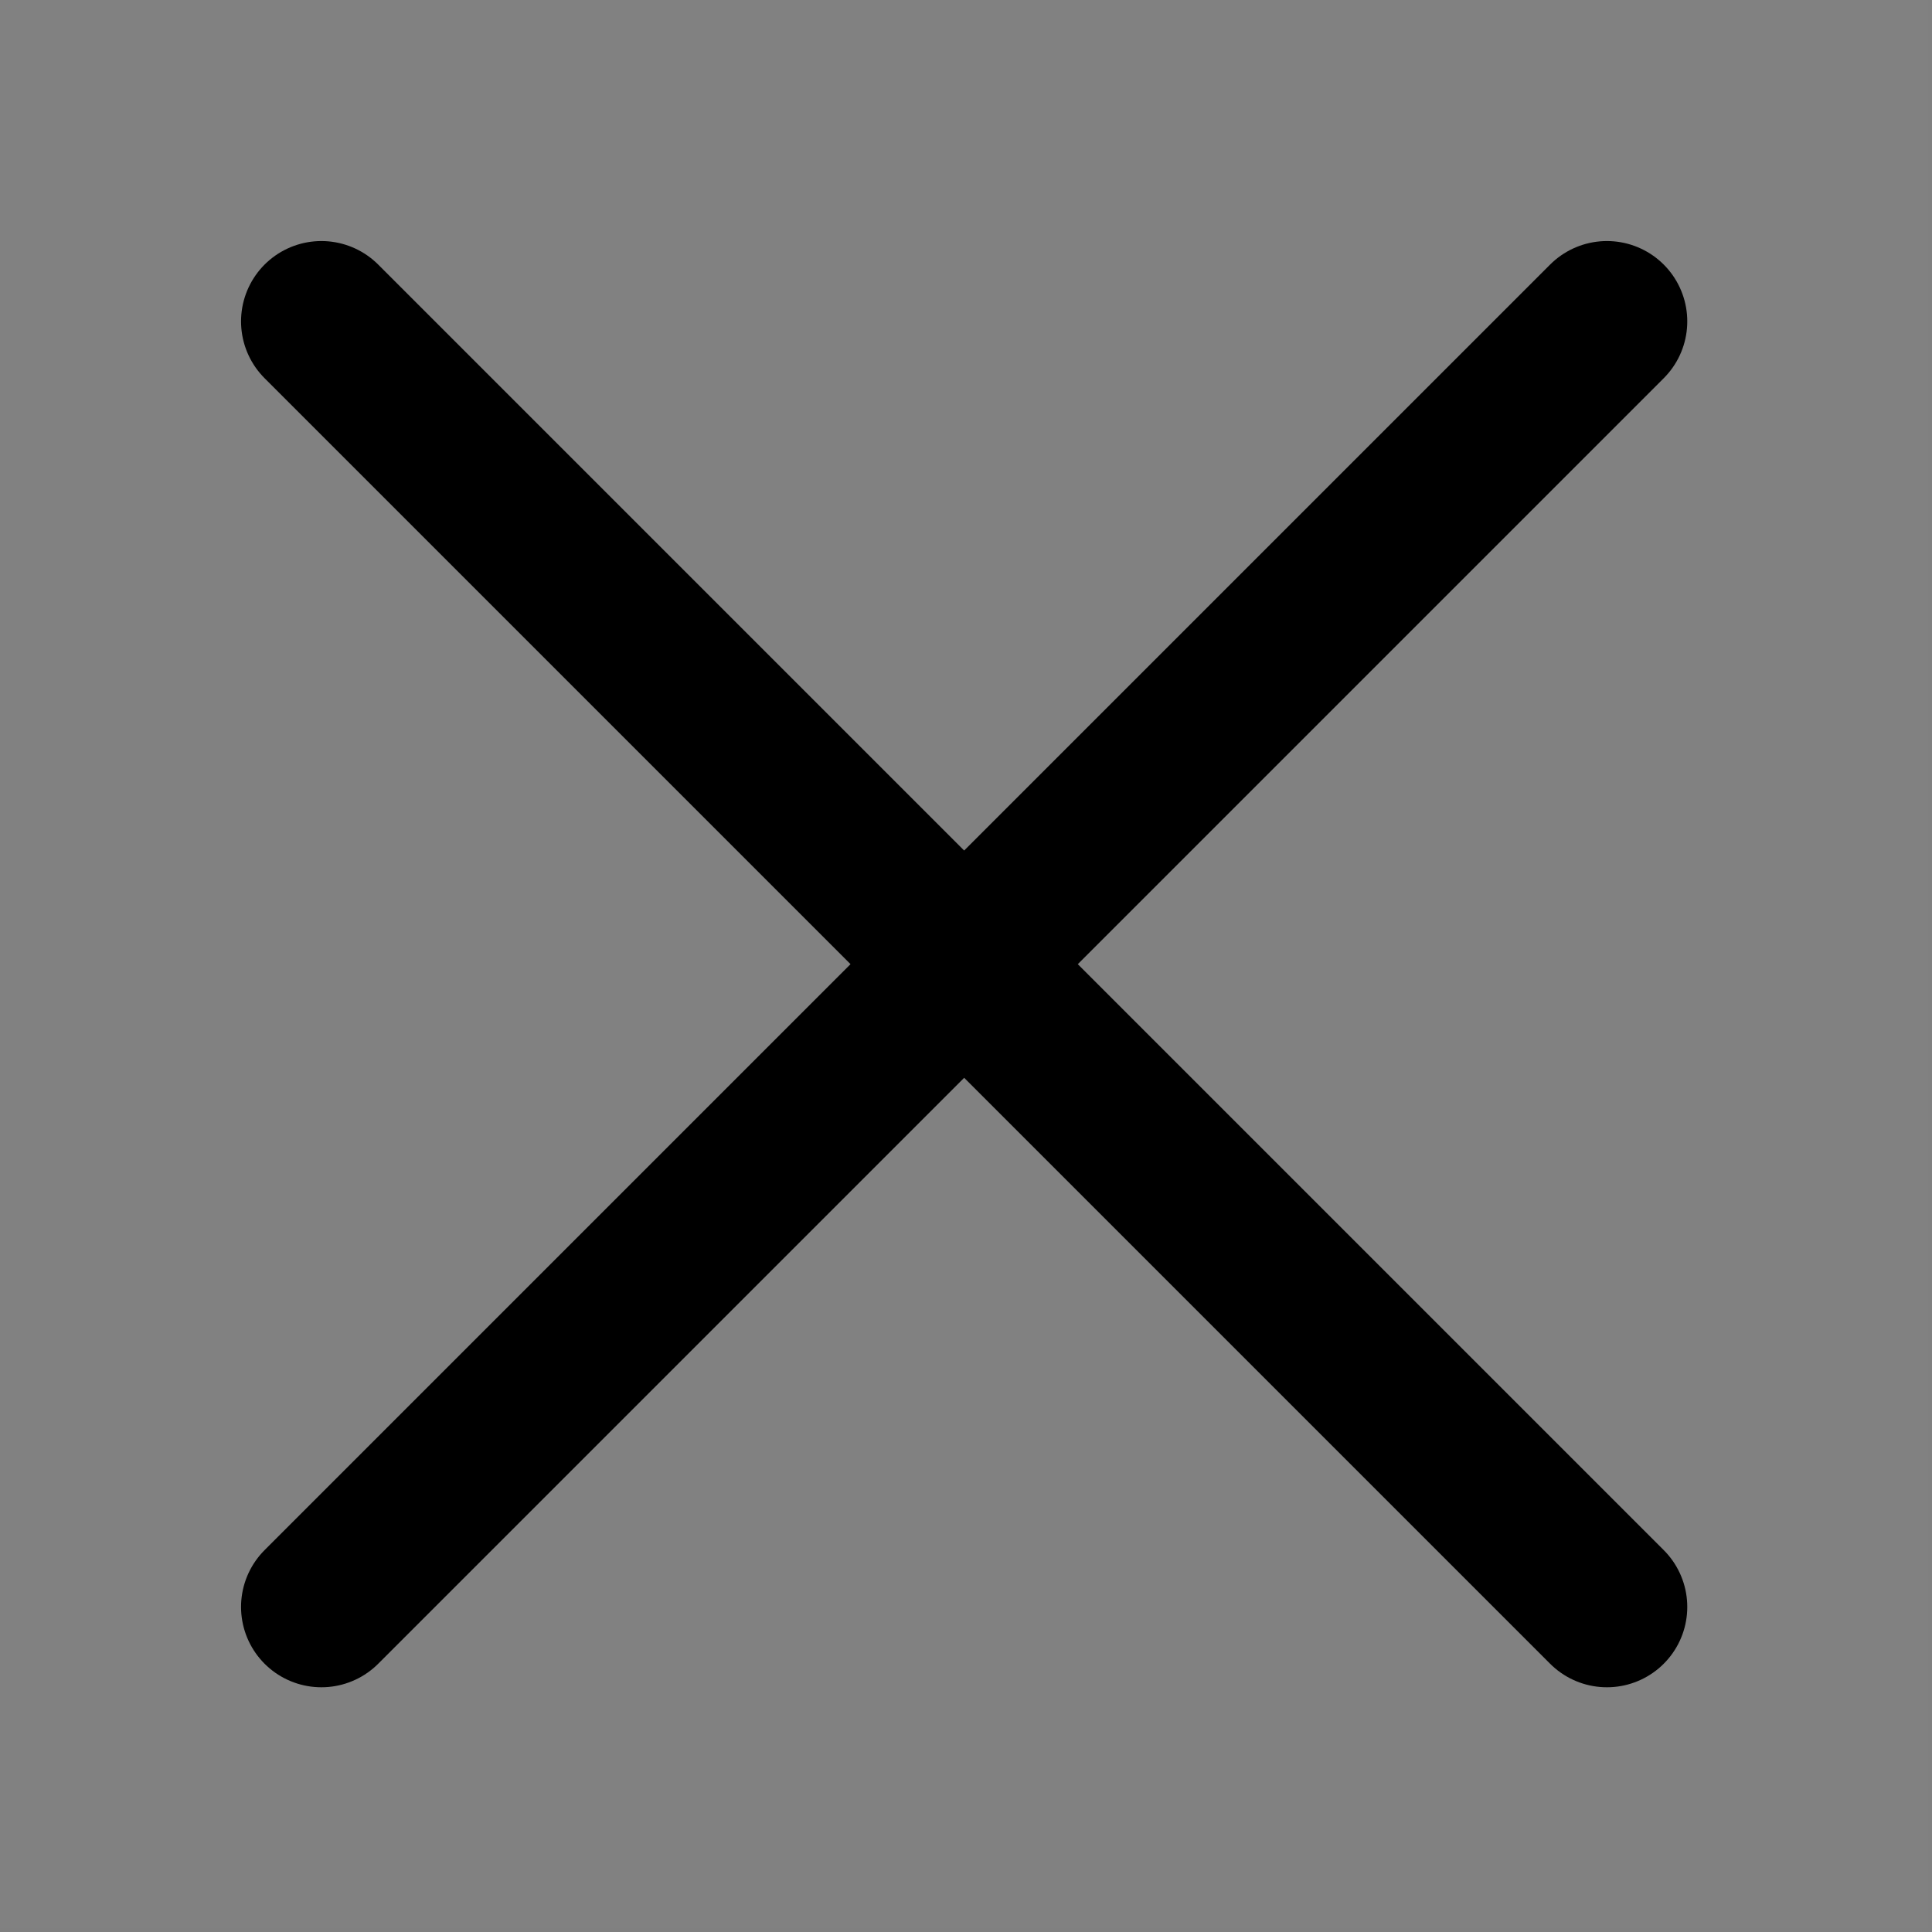 <svg width="85" height="85" viewBox="0 0 85 85" fill="none" xmlns="http://www.w3.org/2000/svg">
<rect x="0" y="0" width="85" height="85" fill="#808080" stroke="none"/>
<path d="M0 0H84.838V84.838H0V0Z" fill="white" fill-opacity="0.01"/>
<path d="M14.14 14.14L70.698 70.698" stroke="black" stroke-width="7.07" stroke-linecap="round" stroke-linejoin="round"/>
<path d="M14.14 70.698L70.698 14.14" stroke="black" stroke-width="7.07" stroke-linecap="round" stroke-linejoin="round"/>
</svg>
